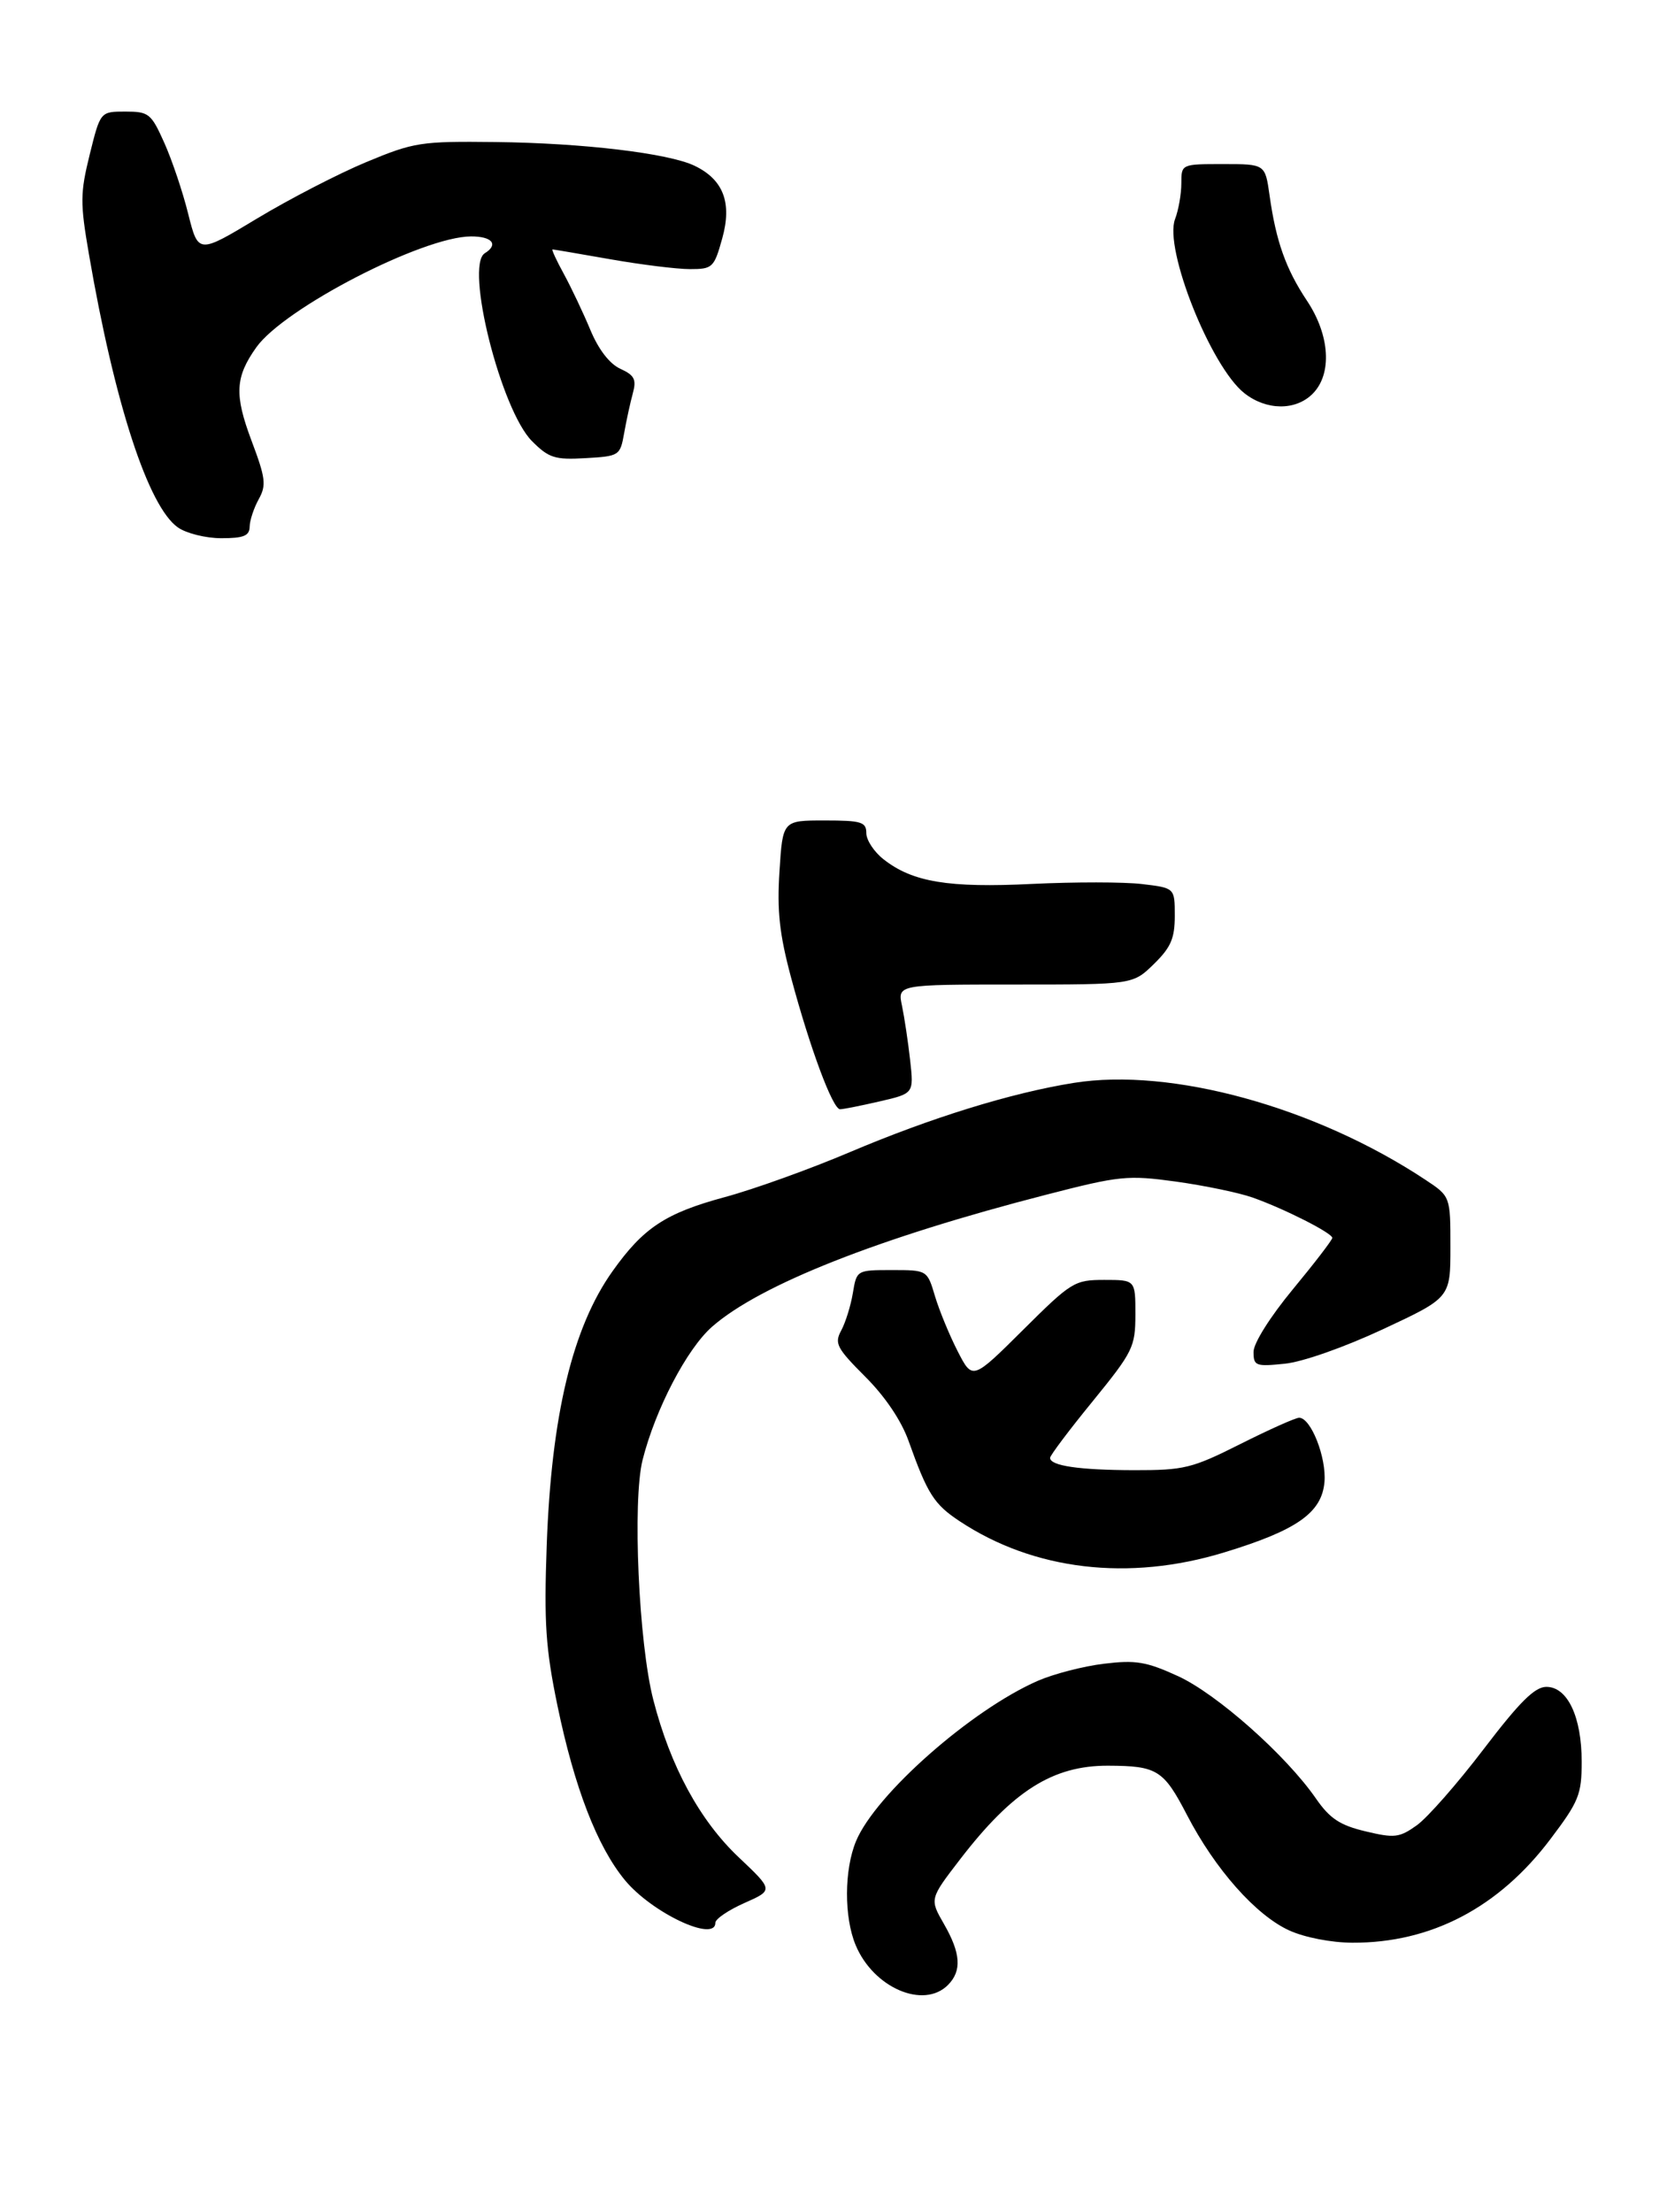 <?xml version="1.0" encoding="UTF-8" standalone="no"?>
<!DOCTYPE svg PUBLIC "-//W3C//DTD SVG 1.1//EN" "http://www.w3.org/Graphics/SVG/1.1/DTD/svg11.dtd" >
<svg xmlns="http://www.w3.org/2000/svg" xmlns:xlink="http://www.w3.org/1999/xlink" version="1.1" viewBox="0 0 254 337">
 <g >
 <path fill="currentColor"
d=" M 144.43 302.43 C 146.58 300.28 146.40 297.59 143.82 293.11 C 141.64 289.32 141.64 289.32 146.30 283.26 C 154.31 272.85 160.41 268.99 168.82 269.01 C 176.32 269.04 177.29 269.64 180.86 276.52 C 185.14 284.78 191.37 291.81 196.46 294.12 C 198.80 295.18 202.85 295.97 206.07 295.98 C 218.05 296.03 228.37 290.63 236.24 280.19 C 240.58 274.45 241.00 273.40 241.00 268.39 C 241.00 261.57 238.84 257.00 235.62 257.00 C 233.85 257.00 231.55 259.29 226.06 266.49 C 222.08 271.72 217.50 276.93 215.88 278.09 C 213.21 279.99 212.48 280.07 208.05 279.01 C 204.15 278.08 202.62 277.06 200.50 274.00 C 195.94 267.41 185.40 258.07 179.48 255.36 C 174.65 253.15 173.05 252.89 168.18 253.48 C 165.06 253.86 160.54 255.03 158.13 256.08 C 147.98 260.52 133.42 273.36 130.44 280.49 C 128.62 284.85 128.59 292.09 130.38 296.36 C 133.09 302.85 140.72 306.14 144.43 302.43 Z  M 109.00 292.94 C 109.00 292.36 110.99 291.01 113.43 289.93 C 117.85 287.97 117.85 287.97 112.55 282.96 C 106.62 277.35 102.15 269.12 99.55 259.00 C 97.31 250.33 96.35 228.65 97.91 222.43 C 99.86 214.70 104.65 205.52 108.49 202.14 C 115.78 195.74 133.87 188.59 159.41 182.02 C 170.62 179.13 171.80 179.01 179.18 180.02 C 183.50 180.62 188.76 181.71 190.86 182.45 C 195.69 184.16 203.00 187.86 203.00 188.60 C 203.00 188.91 200.30 192.43 197.00 196.42 C 193.53 200.62 191.00 204.64 191.00 205.96 C 191.00 208.10 191.33 208.22 195.75 207.77 C 198.48 207.50 204.86 205.25 210.75 202.50 C 221.00 197.71 221.00 197.71 221.00 189.99 C 221.00 182.27 221.00 182.27 217.18 179.74 C 200.44 168.66 178.48 162.61 163.63 164.98 C 154.10 166.50 141.88 170.28 129.50 175.53 C 123.45 178.10 114.87 181.19 110.42 182.39 C 101.38 184.84 98.03 187.06 93.32 193.69 C 87.22 202.27 84.01 215.66 83.30 235.50 C 82.88 247.25 83.14 251.16 84.93 259.82 C 87.52 272.33 90.99 281.32 95.21 286.44 C 99.31 291.42 109.00 295.99 109.00 292.94 Z  M 186.52 236.52 C 197.62 233.14 201.41 230.47 201.81 225.78 C 202.12 222.04 199.74 216.00 197.95 216.00 C 197.40 216.00 193.38 217.80 189.00 220.00 C 181.62 223.71 180.44 224.00 172.77 223.99 C 164.44 223.97 160.00 223.32 160.00 222.11 C 160.00 221.75 162.92 217.86 166.50 213.48 C 172.65 205.92 172.99 205.22 173.00 200.25 C 173.00 195.00 173.00 195.00 168.27 195.00 C 163.72 195.00 163.26 195.28 155.86 202.64 C 148.18 210.27 148.18 210.27 145.93 205.89 C 144.69 203.47 143.13 199.70 142.47 197.50 C 141.28 193.50 141.28 193.50 135.91 193.50 C 130.54 193.50 130.53 193.51 129.95 197.00 C 129.63 198.93 128.83 201.49 128.18 202.70 C 127.11 204.67 127.48 205.38 131.83 209.74 C 134.86 212.76 137.34 216.44 138.44 219.54 C 141.33 227.63 142.31 229.18 146.23 231.77 C 157.53 239.25 171.99 240.96 186.52 236.52 Z  M 134.04 167.80 C 139.24 166.60 139.24 166.60 138.68 161.55 C 138.37 158.77 137.81 155.04 137.44 153.25 C 136.75 150.00 136.75 150.00 154.69 150.00 C 172.62 150.00 172.62 150.00 175.81 146.88 C 178.41 144.34 179.00 142.97 179.00 139.52 C 179.00 135.28 179.00 135.28 174.01 134.69 C 171.27 134.36 163.73 134.36 157.26 134.67 C 144.52 135.30 139.03 134.39 134.63 130.92 C 133.18 129.79 132.00 127.99 132.00 126.93 C 132.00 125.23 131.25 125.00 125.63 125.00 C 119.26 125.00 119.26 125.00 118.77 132.74 C 118.38 138.80 118.76 142.31 120.55 148.99 C 123.42 159.69 126.88 169.00 128.00 169.00 C 128.46 169.00 131.19 168.46 134.04 167.80 Z  M 38.04 80.25 C 38.05 79.29 38.68 77.40 39.42 76.06 C 40.61 73.92 40.47 72.84 38.32 67.13 C 35.69 60.13 35.83 57.45 39.06 52.91 C 43.31 46.95 64.39 36.06 71.75 36.02 C 74.98 36.00 76.02 37.25 73.87 38.58 C 70.80 40.48 76.33 62.49 81.07 67.22 C 83.63 69.78 84.54 70.07 89.21 69.80 C 94.36 69.51 94.49 69.43 95.10 66.00 C 95.44 64.08 96.03 61.35 96.42 59.94 C 97.00 57.81 96.68 57.18 94.53 56.19 C 92.89 55.45 91.20 53.26 89.95 50.26 C 88.86 47.64 87.04 43.81 85.92 41.75 C 84.79 39.69 84.01 38.00 84.19 38.00 C 84.36 38.00 88.33 38.68 93.00 39.50 C 97.67 40.32 103.13 41.00 105.12 41.00 C 108.57 41.00 108.80 40.79 110.04 36.35 C 111.57 30.90 110.23 27.37 105.84 25.26 C 101.89 23.35 88.80 21.79 75.50 21.64 C 64.12 21.51 63.10 21.66 55.82 24.69 C 51.59 26.45 44.10 30.32 39.17 33.29 C 30.21 38.69 30.21 38.69 28.68 32.60 C 27.85 29.24 26.20 24.36 25.03 21.75 C 23.03 17.29 22.68 17.00 19.10 17.00 C 15.29 17.00 15.29 17.00 13.67 23.54 C 12.21 29.45 12.20 30.91 13.56 38.79 C 17.46 61.46 22.59 77.20 27.11 80.36 C 28.39 81.26 31.37 82.00 33.72 82.00 C 37.12 82.00 38.01 81.64 38.04 80.25 Z  M 200.00 60.00 C 203.01 56.99 202.65 51.07 199.13 45.80 C 195.93 40.99 194.42 36.76 193.44 29.75 C 192.77 25.00 192.77 25.00 186.39 25.00 C 180.00 25.00 180.00 25.00 180.00 27.93 C 180.00 29.55 179.57 32.00 179.04 33.39 C 177.33 37.90 184.49 55.88 189.61 59.91 C 192.97 62.55 197.41 62.59 200.00 60.00 Z "/>
</g>
</svg>